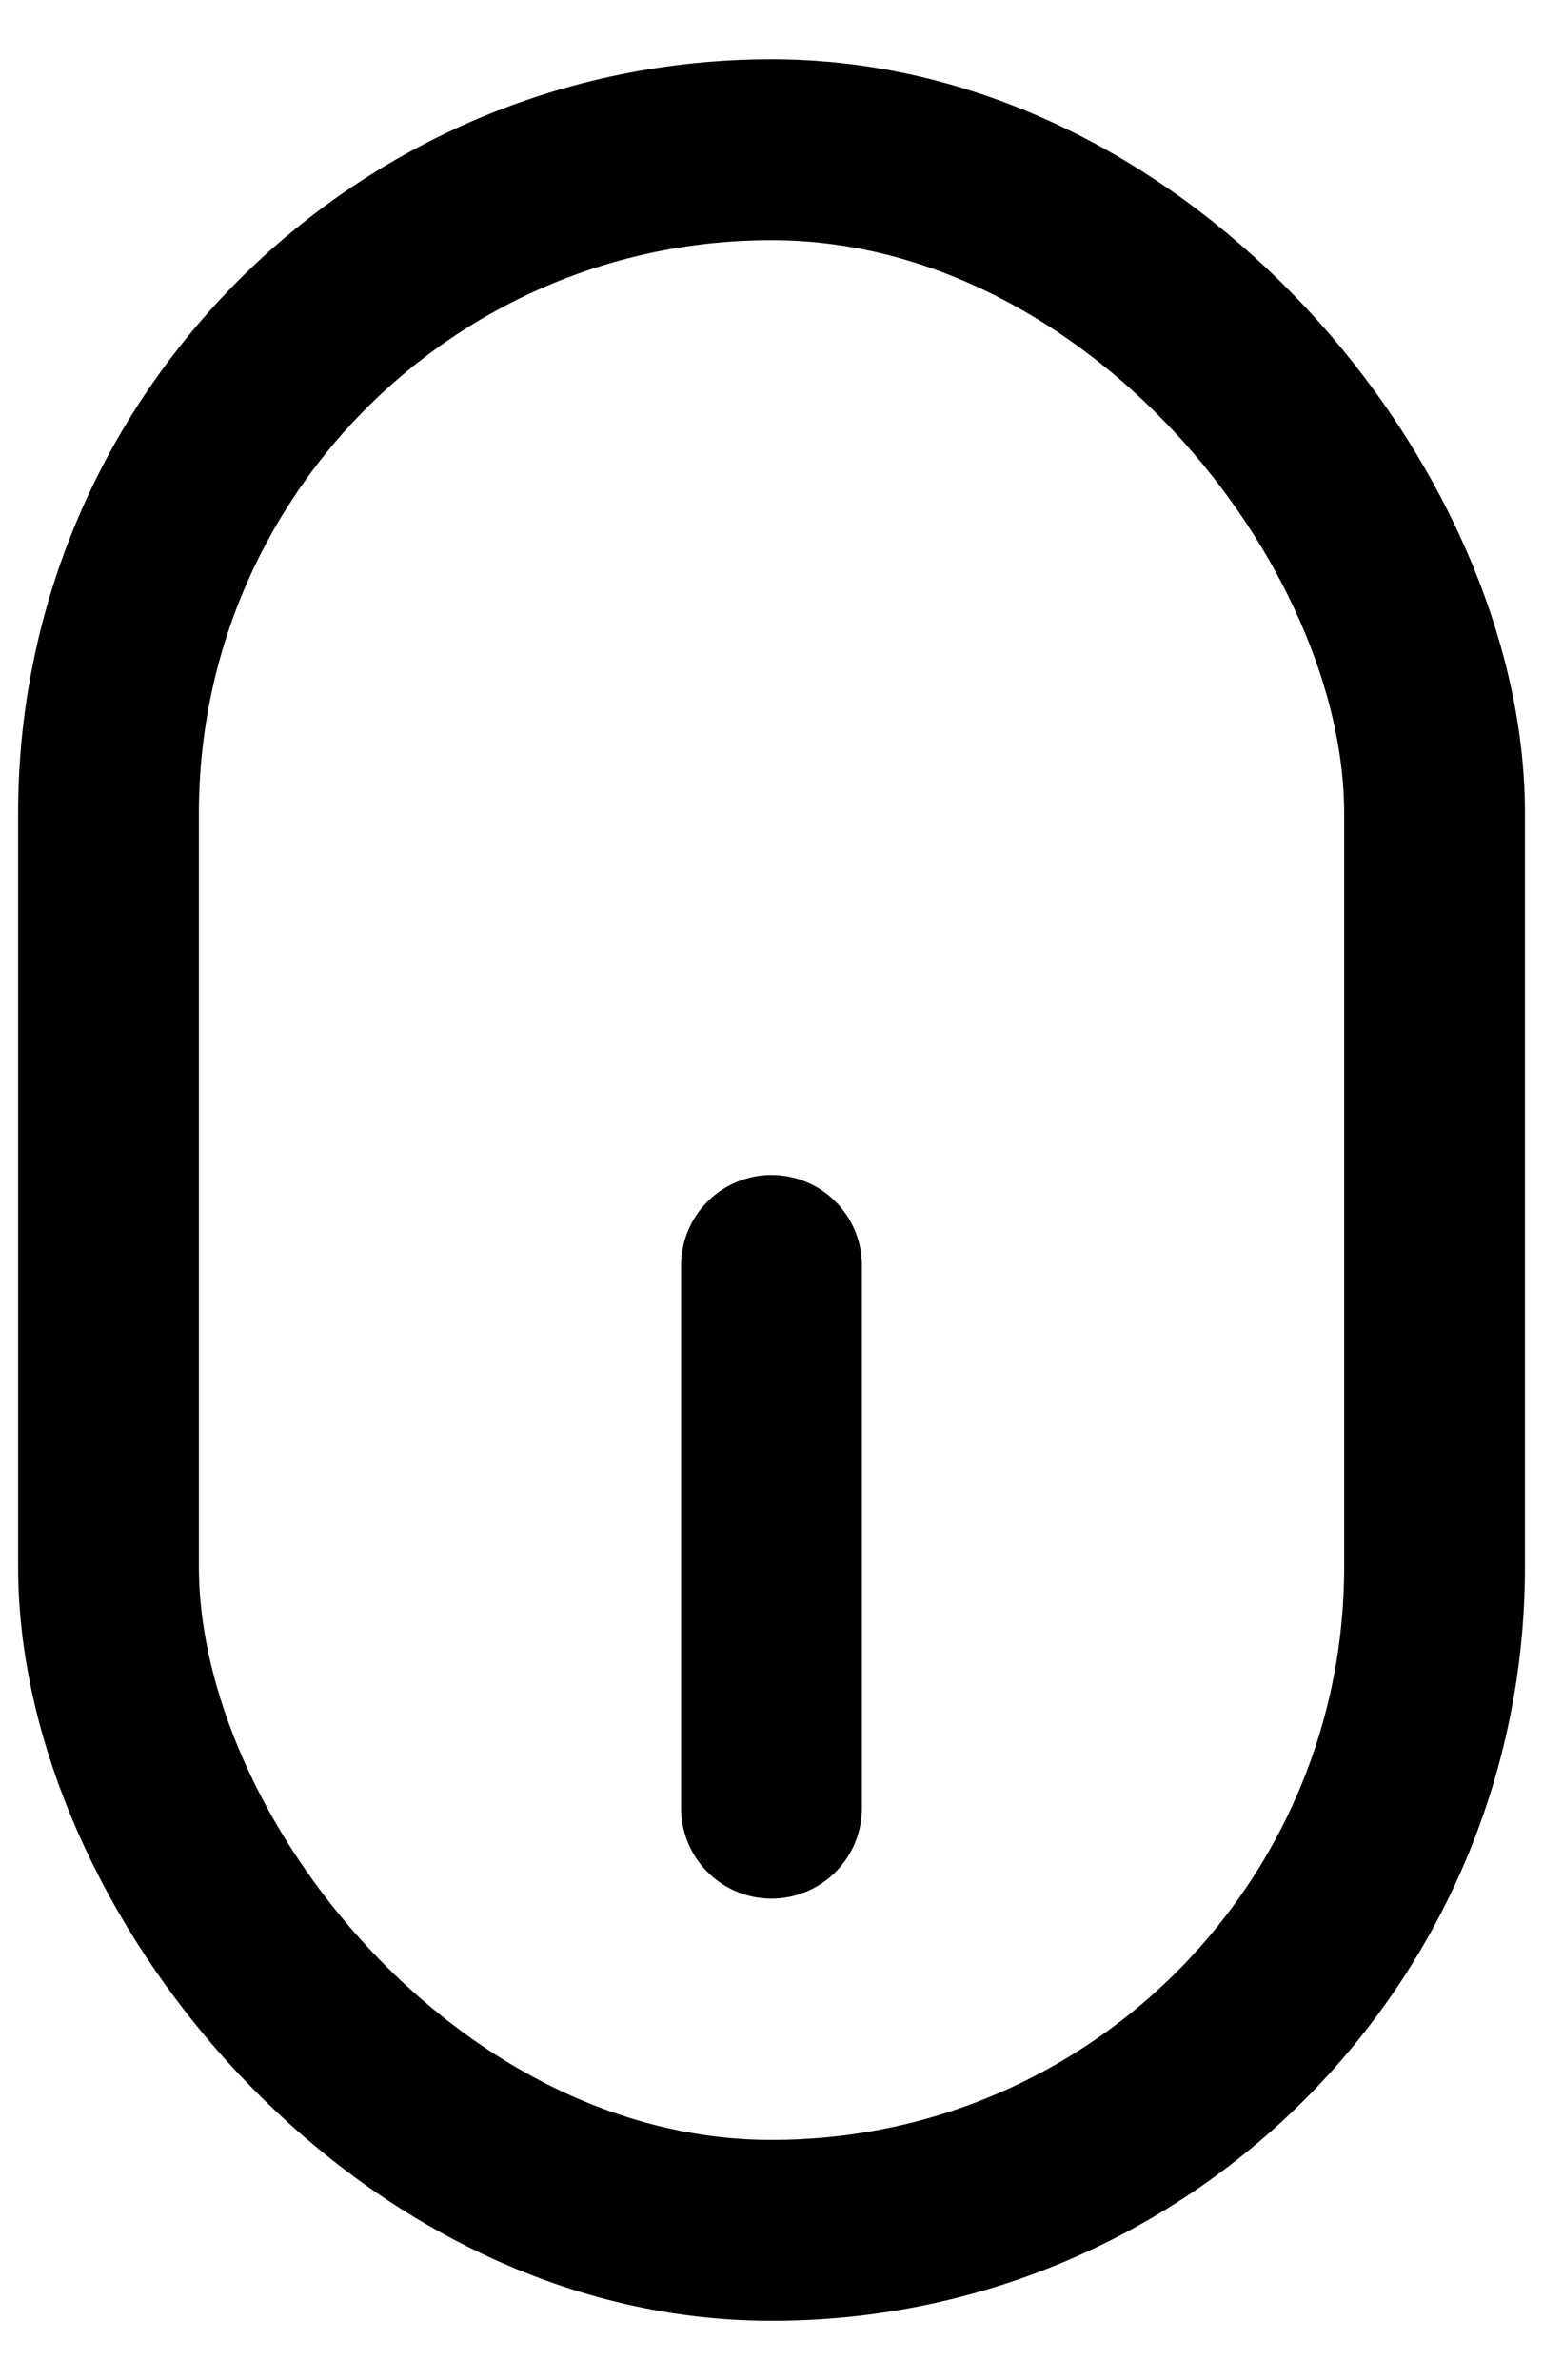 <svg class="hero-scroll" width="24" height="37" viewBox="0 0 24 37" fill="none" xmlns="http://www.w3.org/2000/svg">
<g id="scroll-mouse">
<rect id="mouse" x="1.688" y="2.328" width="20.625" height="32.344" rx="10.312" stroke="black" stroke-width="2.812"/>
<path id="scroll" d="M12 28.109L12 19.672" stroke="black" stroke-width="2.812" stroke-linecap="round"/>
</g>
</svg>
